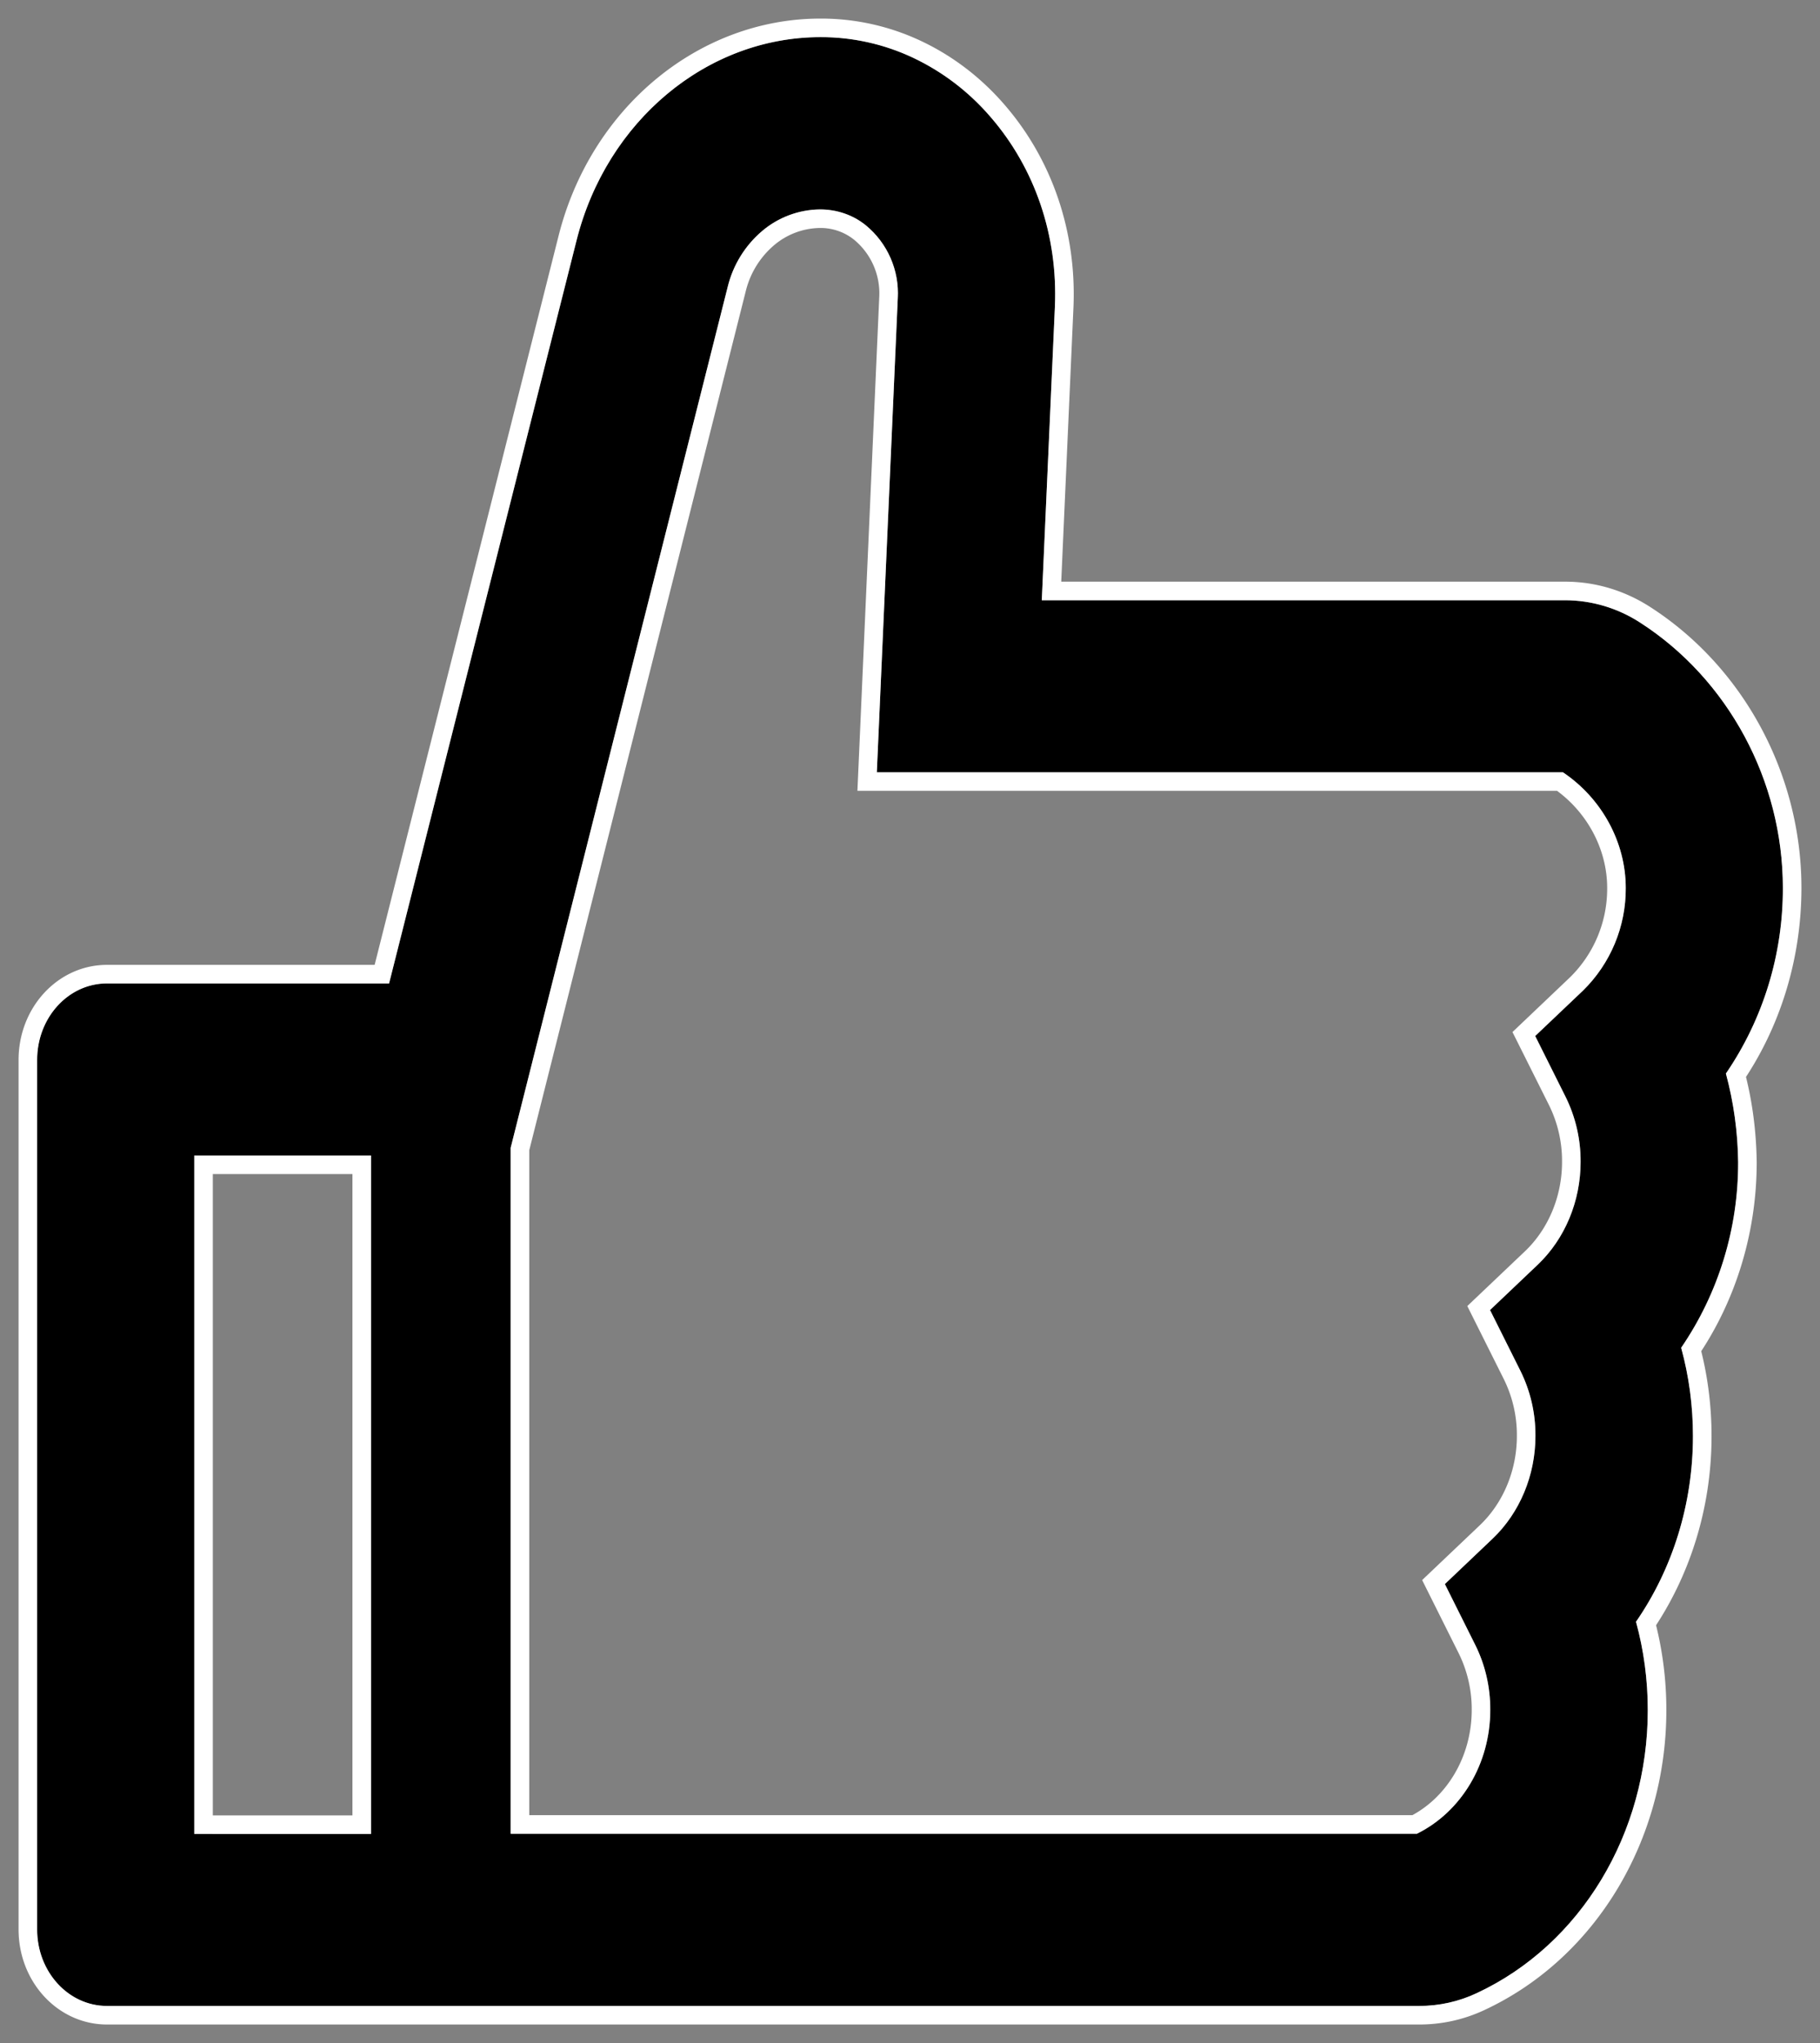 <svg width="49" height="55" xmlns="http://www.w3.org/2000/svg"><rect width="100%" height="100%" fill="#808080" stroke="none"/><defs><clipPath id="a"><path d="M.5 54.5V.5h48v54zm45.967-25.601A8.802 8.802 0 0048 23.902c0-2.888-1.475-5.621-3.848-7.145a3.718 3.718 0 00-2.015-.598H28.048l.353-7.904c.082-1.91-.535-3.724-1.733-5.107a6.292 6.292 0 00-2.085-1.593A5.8 5.8 0 0022.09 1c-3.055 0-5.757 2.251-6.568 5.473l-5.047 20.001H2.88c-1.04 0-1.88.92-1.88 2.058v23.41C1 53.08 1.84 54 2.88 54h35.326c.54 0 1.07-.116 1.557-.347 2.797-1.306 4.6-4.296 4.6-7.615 0-.81-.105-1.608-.317-2.38.987-1.427 1.533-3.176 1.533-4.996 0-.81-.105-1.608-.317-2.38a8.801 8.801 0 001.534-4.997 9.555 9.555 0 00-.33-2.386zM5.23 49.369V31.106h4.759V49.37zm36.102-21.48l.816 1.634a3.89 3.89 0 01.406 1.755c0 1.062-.423 2.071-1.152 2.766l-1.286 1.222.816 1.633a3.88 3.88 0 01.406 1.756c0 1.061-.423 2.07-1.152 2.765L38.9 42.643l.816 1.634c.27.538.409 1.142.406 1.756 0 1.44-.776 2.74-1.974 3.331h-24.4V30.9l5.846-23.185a2.86 2.86 0 01.922-1.493 2.45 2.45 0 011.558-.584c.446 0 .887.141 1.24.43a2.37 2.37 0 01.857 1.962l-.564 12.76h18.471c1.046.701 1.692 1.884 1.692 3.113a3.84 3.84 0 01-1.152 2.765z" fill="#fff"/></clipPath></defs><path d="M46.796 31.285c0 1.82-.547 3.57-1.534 4.997.212.772.318 1.57.318 2.38 0 1.82-.547 3.569-1.534 4.997a8.96 8.96 0 01.317 2.38c0 3.318-1.803 6.308-4.6 7.614a3.616 3.616 0 01-1.557.347H2.88C1.84 54 1 53.08 1 51.942v-23.41c0-1.138.84-2.058 1.88-2.058h7.596l5.047-20.001C16.333 3.251 19.036 1 22.091 1a5.8 5.8 0 012.492.555c.787.37 1.497.912 2.085 1.593 1.198 1.383 1.815 3.196 1.733 5.107l-.352 7.903h14.088c.708 0 1.404.206 2.015.599C46.525 18.28 48 21.014 48 23.902c0 1.82-.546 3.57-1.533 4.997.211.772.317 1.575.329 2.386zM9.989 49.37V31.105H5.23V49.37zm32.63-22.703a3.84 3.84 0 001.151-2.765c0-1.229-.646-2.412-1.692-3.113H23.607l.564-12.76a2.37 2.37 0 00-.858-1.961 1.944 1.944 0 00-1.24-.431 2.45 2.45 0 00-1.557.584 2.86 2.86 0 00-.922 1.493L13.75 30.9v18.464h24.399c1.198-.592 1.974-1.89 1.974-3.331a3.889 3.889 0 00-.406-1.756l-.816-1.634 1.286-1.222c.729-.694 1.152-1.704 1.152-2.765a3.888 3.888 0 00-.406-1.756l-.816-1.633 1.286-1.222c.729-.695 1.152-1.704 1.152-2.766a3.89 3.89 0 00-.405-1.755l-.817-1.634z"/><path d="M46.796 31.285c0 1.82-.547 3.57-1.534 4.997.212.772.318 1.57.318 2.38 0 1.82-.547 3.569-1.534 4.997a8.96 8.96 0 01.317 2.38c0 3.318-1.803 6.308-4.6 7.614a3.616 3.616 0 01-1.557.347H2.88C1.84 54 1 53.08 1 51.942v-23.41c0-1.138.84-2.058 1.88-2.058h7.596l5.047-20.001C16.333 3.251 19.036 1 22.091 1a5.8 5.8 0 012.492.555c.787.37 1.497.912 2.085 1.593 1.198 1.383 1.815 3.196 1.733 5.107l-.352 7.903h14.088c.708 0 1.404.206 2.015.599C46.525 18.28 48 21.014 48 23.902c0 1.82-.546 3.57-1.533 4.997.211.772.317 1.575.329 2.386zM9.989 49.37V31.105H5.23V49.37zm32.63-22.703a3.84 3.84 0 001.151-2.765c0-1.229-.646-2.412-1.692-3.113H23.607l.564-12.76a2.37 2.37 0 00-.858-1.961 1.944 1.944 0 00-1.24-.431 2.45 2.45 0 00-1.557.584 2.86 2.86 0 00-.922 1.493L13.75 30.9v18.464h24.399c1.198-.592 1.974-1.89 1.974-3.331a3.889 3.889 0 00-.406-1.756l-.816-1.634 1.286-1.222c.729-.694 1.152-1.704 1.152-2.765a3.888 3.888 0 00-.406-1.756l-.816-1.633 1.286-1.222c.729-.695 1.152-1.704 1.152-2.766a3.89 3.89 0 00-.405-1.755l-.817-1.634z" fill="none" stroke="#fff" stroke-miterlimit="20" clip-path="url(&quot;#a&quot;)"/></svg>